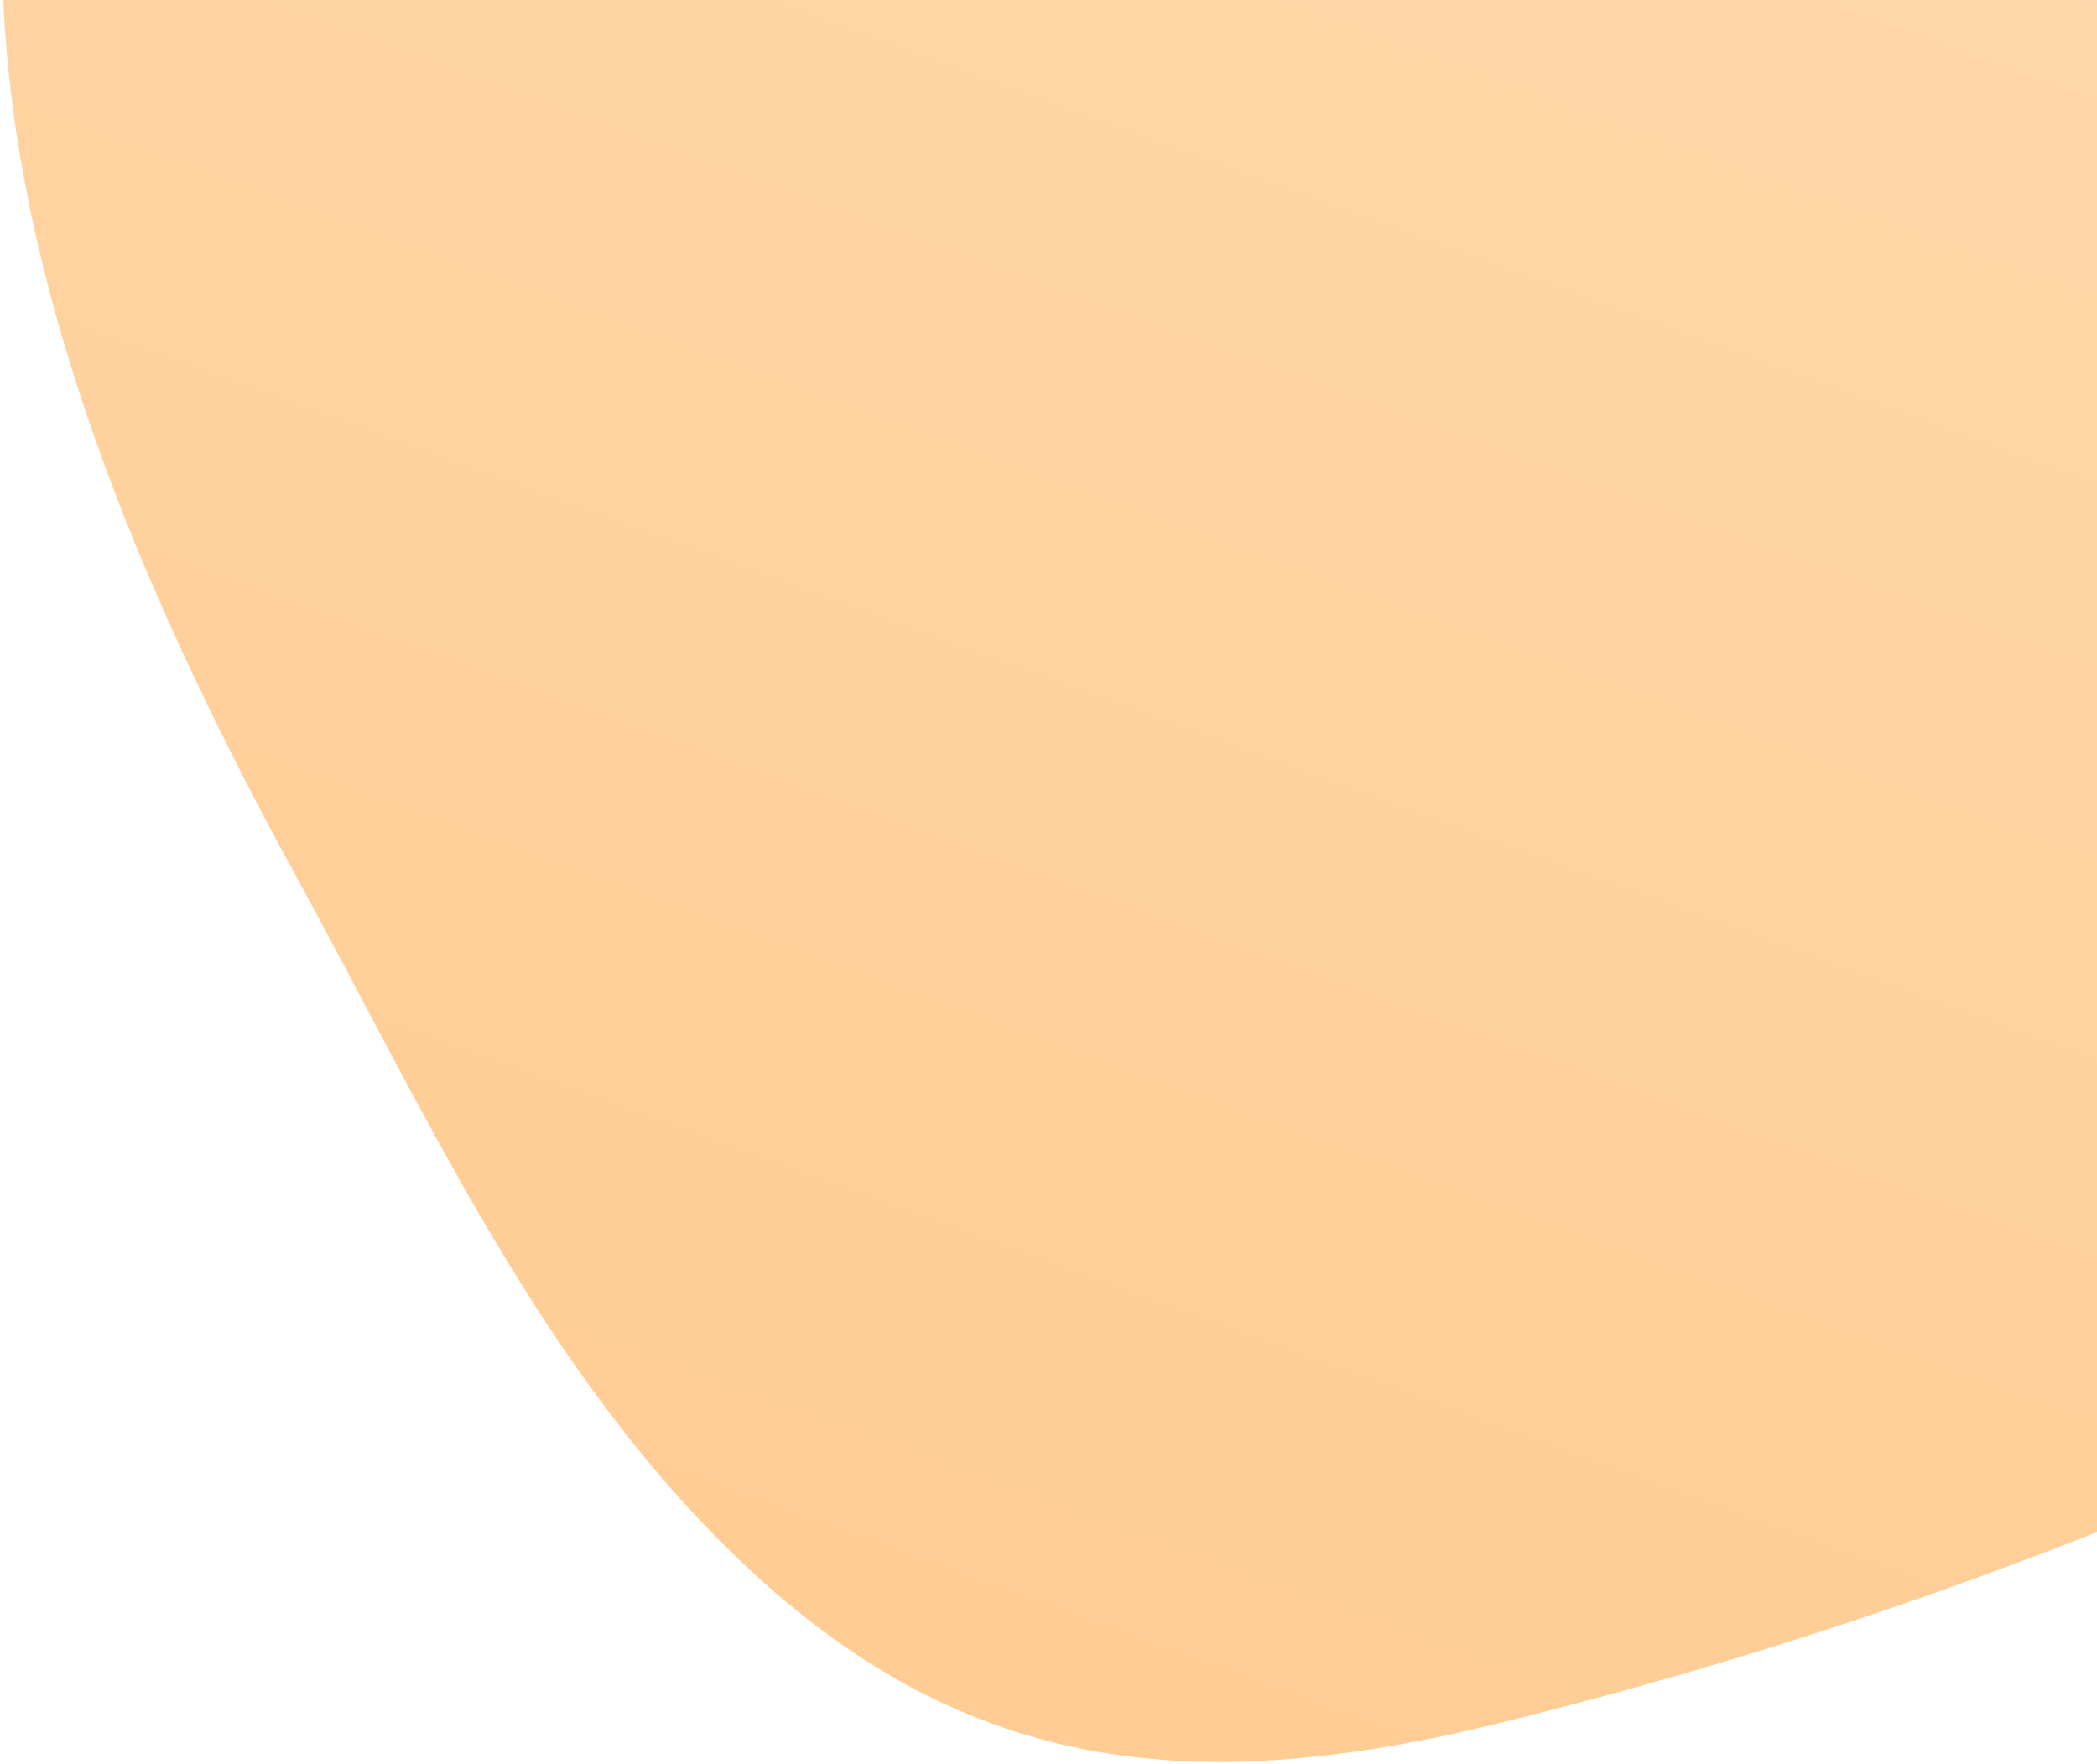 <svg width="888" height="747" viewBox="0 0 888 747" fill="none" xmlns="http://www.w3.org/2000/svg">
<path d="M172.422 -344.746C97.427 -290.076 38.724 -221.726 15.108 -133.026C-31.241 41.111 43.762 221.929 126.01 372.236C178.314 467.823 224.867 570.75 302.271 649.886C400.526 750.348 500.079 762.808 634.799 729.688C770.37 696.352 902.368 648.402 1027.64 586.991C1126.73 538.416 1252.14 464.491 1280.07 350.008C1287.26 320.509 1285.97 289.79 1283.46 259.67C1263.12 15.798 1172.38 -233.781 1045.35 -441.995C938.197 -617.634 776.674 -599.587 599.068 -535.94C470.288 -489.794 298.374 -436.564 172.422 -344.746Z" fill="url(#paint0_linear_78_603)"/>
<defs>
<linearGradient id="paint0_linear_78_603" x1="908.495" y1="-564.011" x2="435.235" y2="735.398" gradientUnits="userSpaceOnUse">
<stop stop-color="#FFDEB8"/>
<stop offset="1" stop-color="#FFCC93"/>
</linearGradient>
</defs>
</svg>
